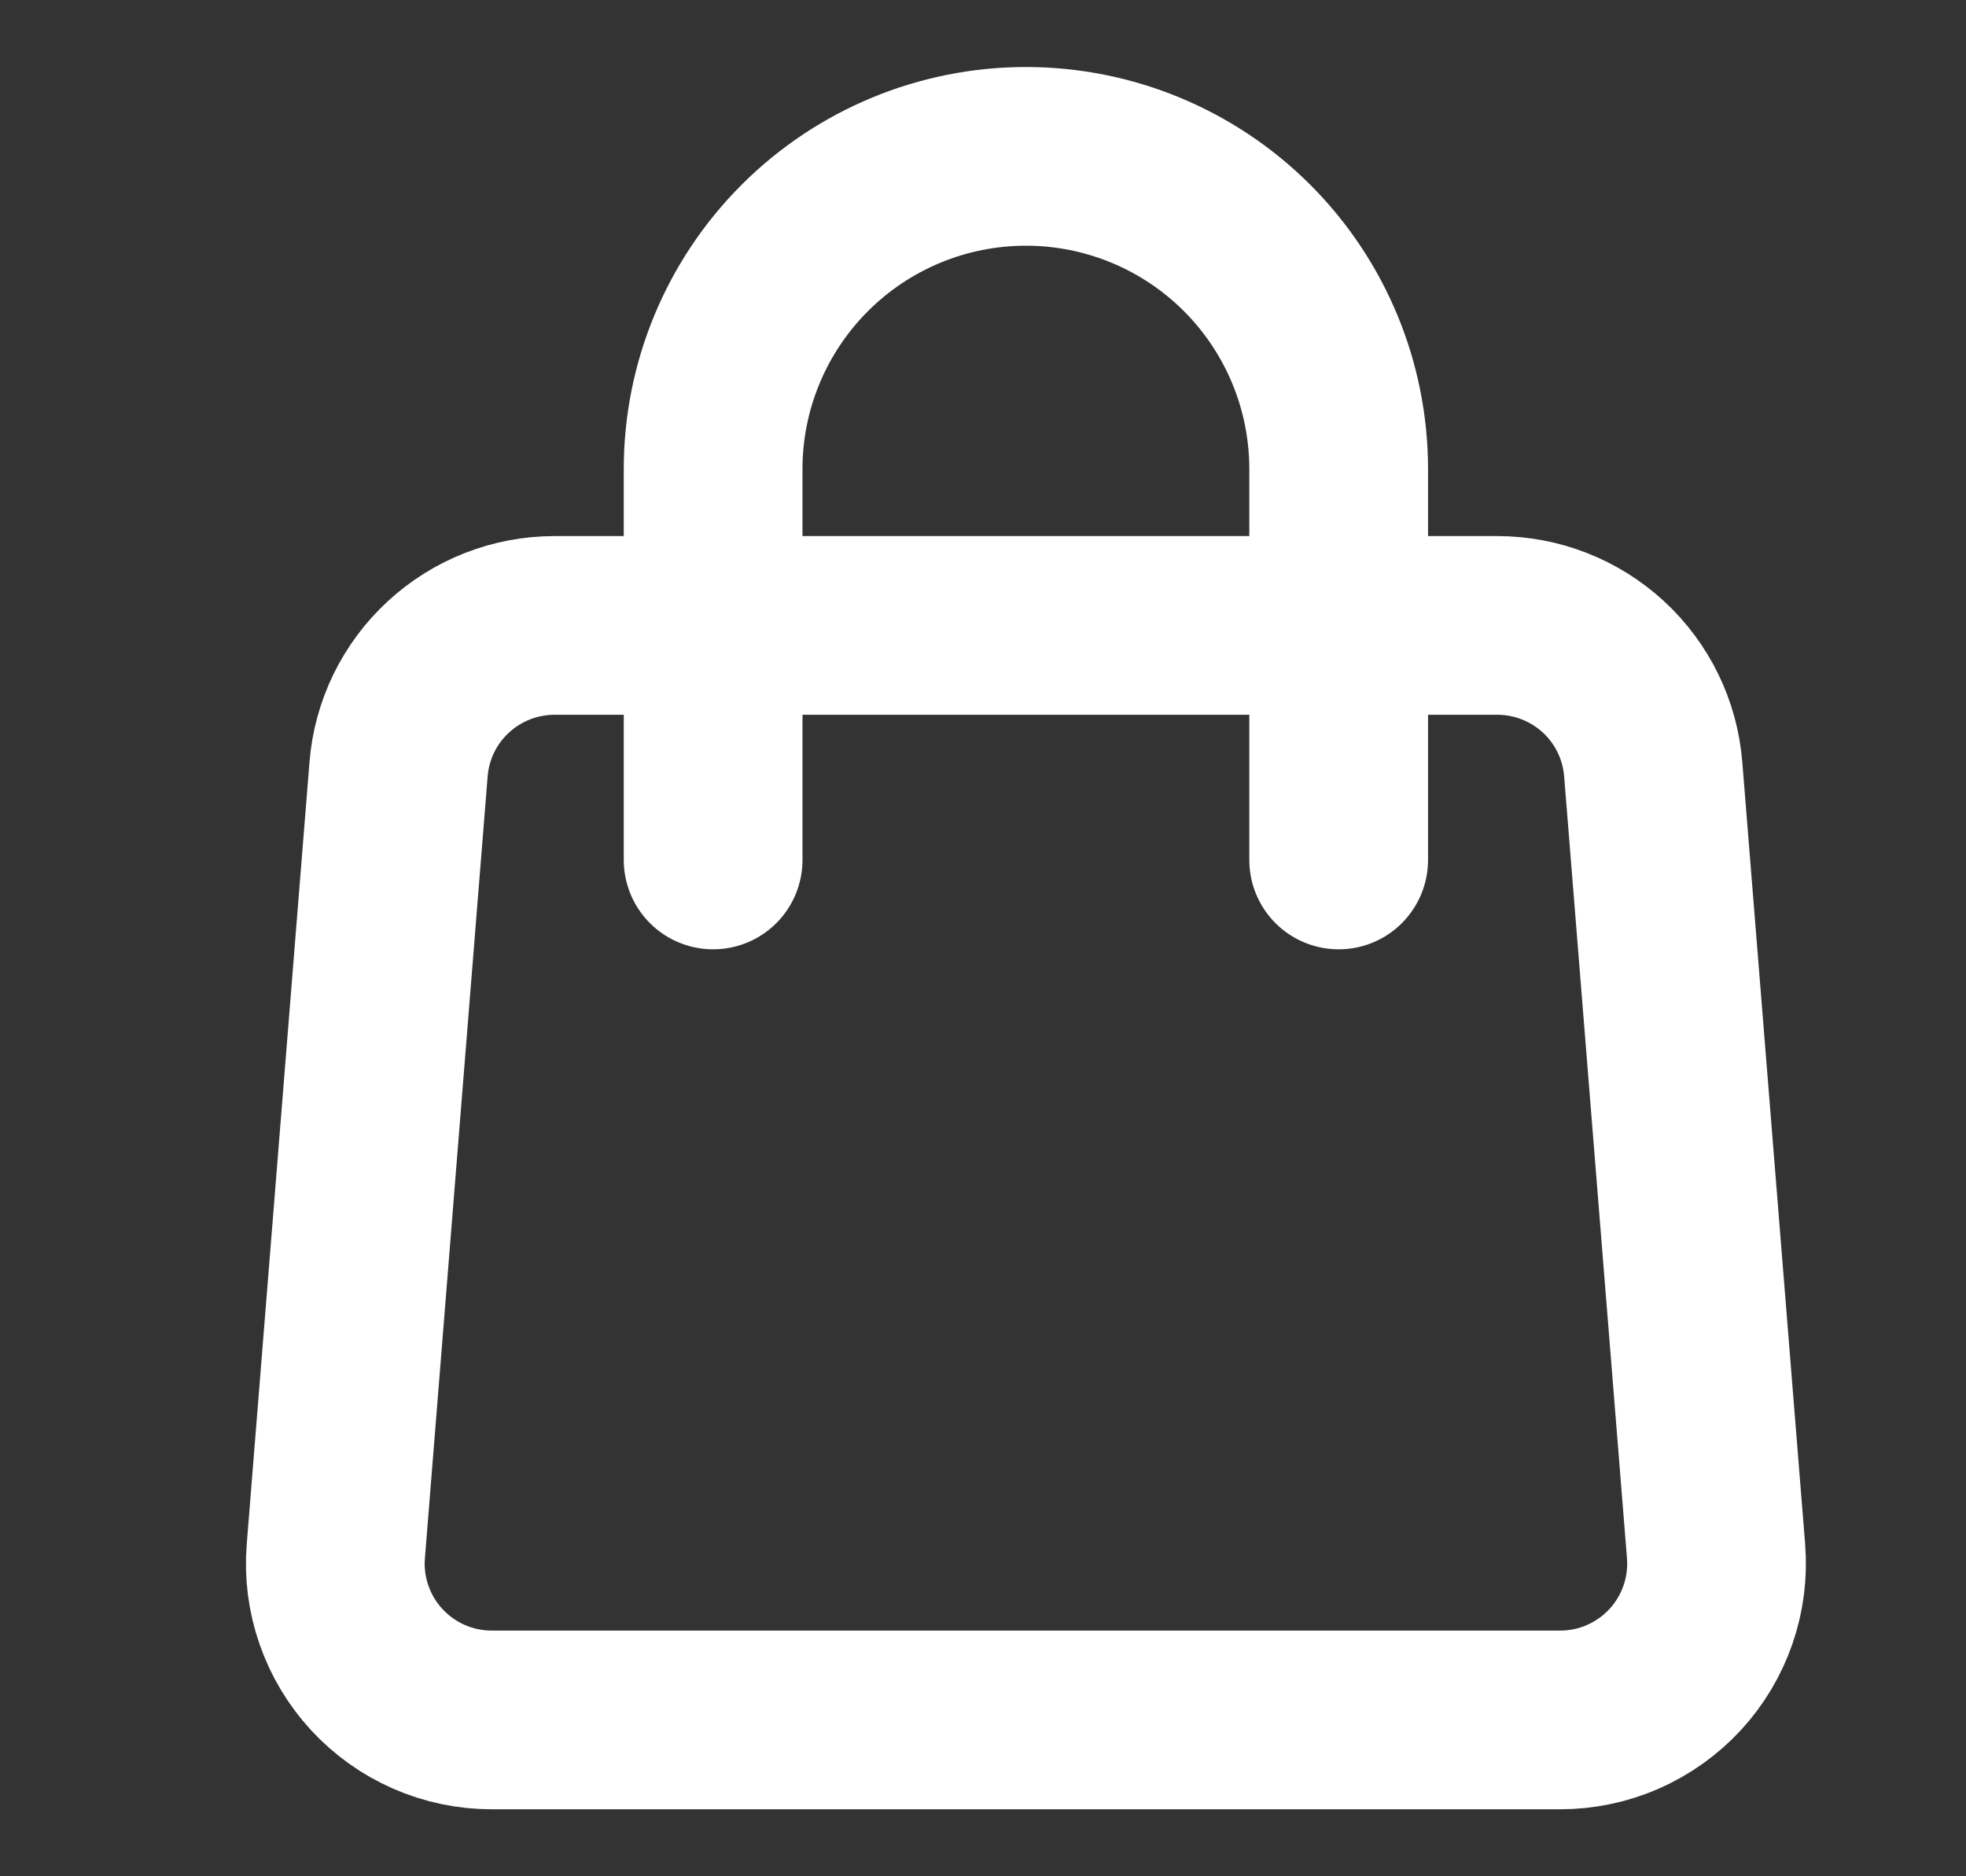 <svg width="22" height="21" viewBox="0 0 22 21" fill="none" xmlns="http://www.w3.org/2000/svg">
<rect x="0" y="0" width="22" height="21" fill="#333333" stroke="none"/>
<path d="M4.46 8.61C4.495 8.171 4.694 7.762 5.018 7.464C5.341 7.166 5.765 7 6.205 7H16.756C17.196 7 17.619 7.166 17.943 7.464C18.266 7.762 18.465 8.171 18.5 8.61L19.203 17.36C19.222 17.601 19.192 17.843 19.113 18.071C19.034 18.3 18.909 18.509 18.745 18.687C18.581 18.864 18.382 19.006 18.161 19.103C17.94 19.2 17.701 19.25 17.459 19.25H5.501C5.26 19.25 5.021 19.2 4.8 19.103C4.578 19.006 4.38 18.864 4.216 18.687C4.052 18.509 3.927 18.3 3.848 18.071C3.769 17.843 3.738 17.601 3.758 17.36L4.46 8.61V8.61Z" stroke="white" stroke-width="2" stroke-linecap="round" stroke-linejoin="round"/>
<path d="M14.98 9.625V5.25C14.98 4.322 14.612 3.432 13.955 2.775C13.299 2.119 12.409 1.75 11.48 1.75C10.552 1.75 9.662 2.119 9.006 2.775C8.349 3.432 7.98 4.322 7.98 5.25V9.625" stroke="white" stroke-width="2" stroke-linecap="round" stroke-linejoin="round"/>
</svg>
